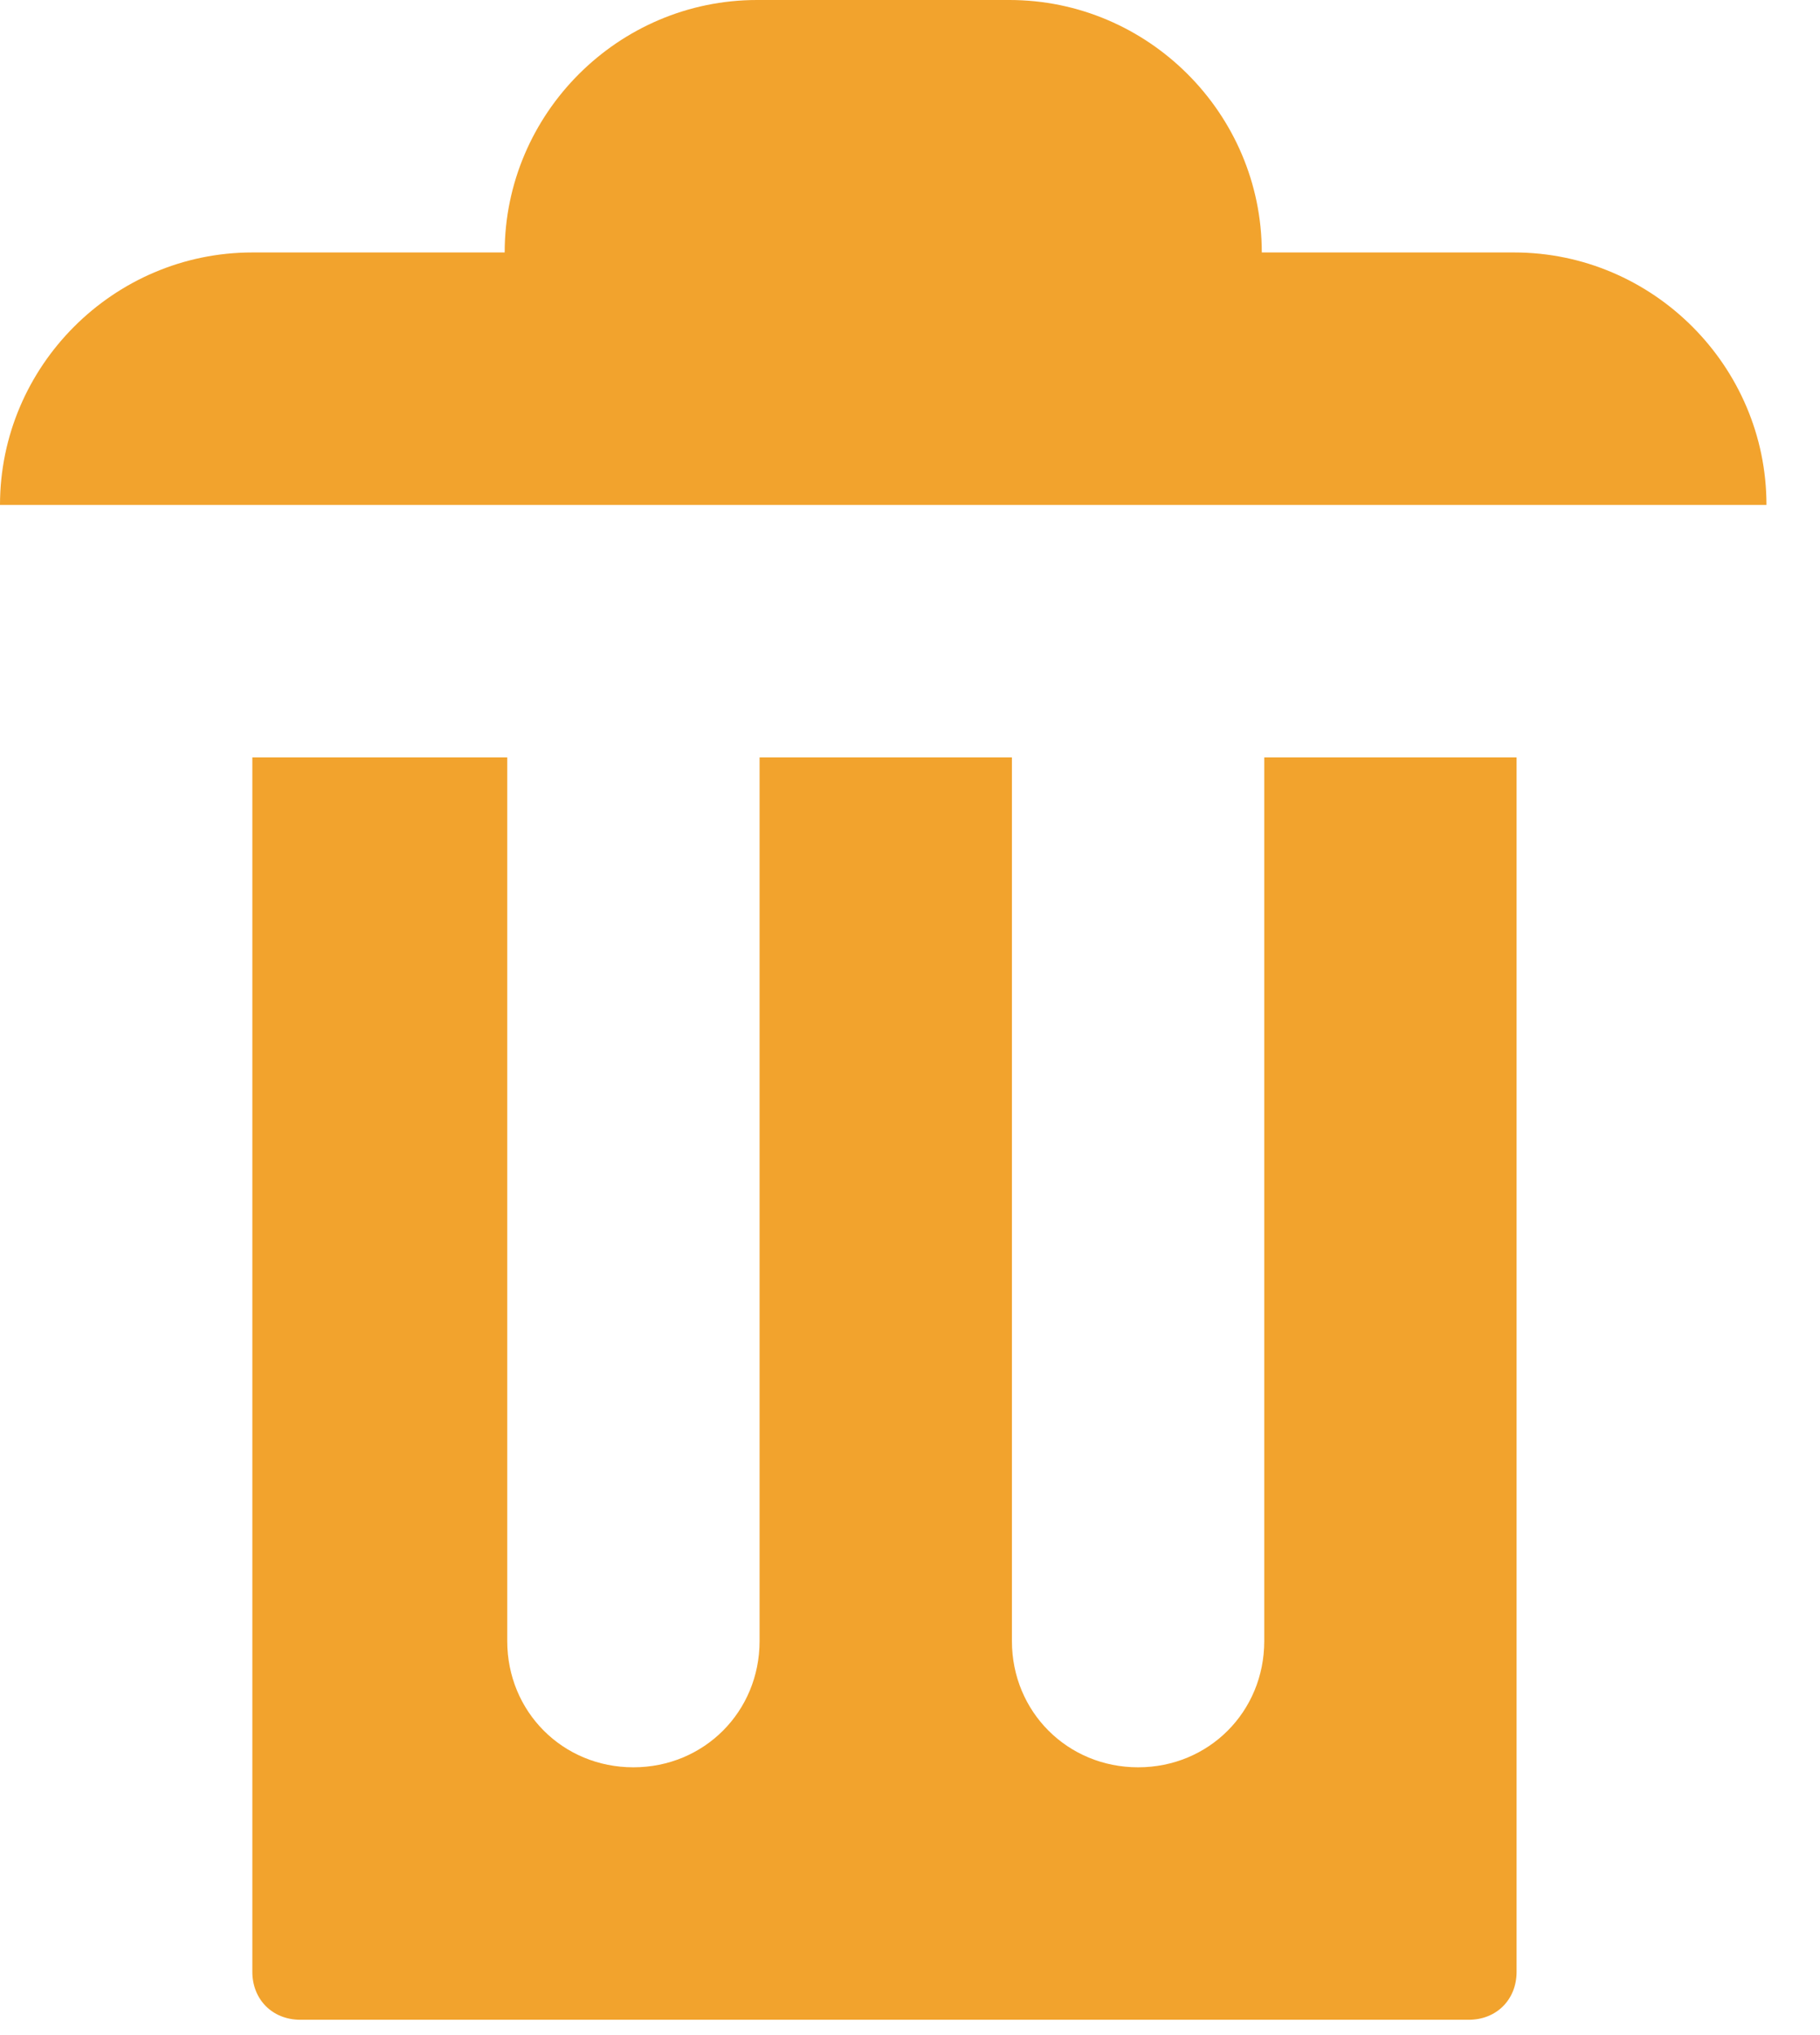 <svg width="17" height="19" viewBox="0 0 17 19" fill="none" xmlns="http://www.w3.org/2000/svg">
<path d="M7.071 0C5.775 0 4.714 1.061 4.714 2.357H2.357C1.061 2.357 0 3.418 0 4.714H16.5C16.5 3.418 15.439 2.357 14.143 2.357H11.786C11.786 1.061 10.725 0 9.429 0H7.071ZM2.357 7.071V18.409C2.357 18.669 2.546 18.857 2.805 18.857H13.719C13.978 18.857 14.166 18.669 14.166 18.409V7.071H11.809V15.321C11.809 15.981 11.291 16.5 10.631 16.5C9.971 16.5 9.452 15.981 9.452 15.321V7.071H7.095V15.321C7.095 15.981 6.576 16.5 5.916 16.5C5.256 16.5 4.738 15.981 4.738 15.321V7.071H2.381H2.357Z" fill="#F2A32D"/>
</svg>
